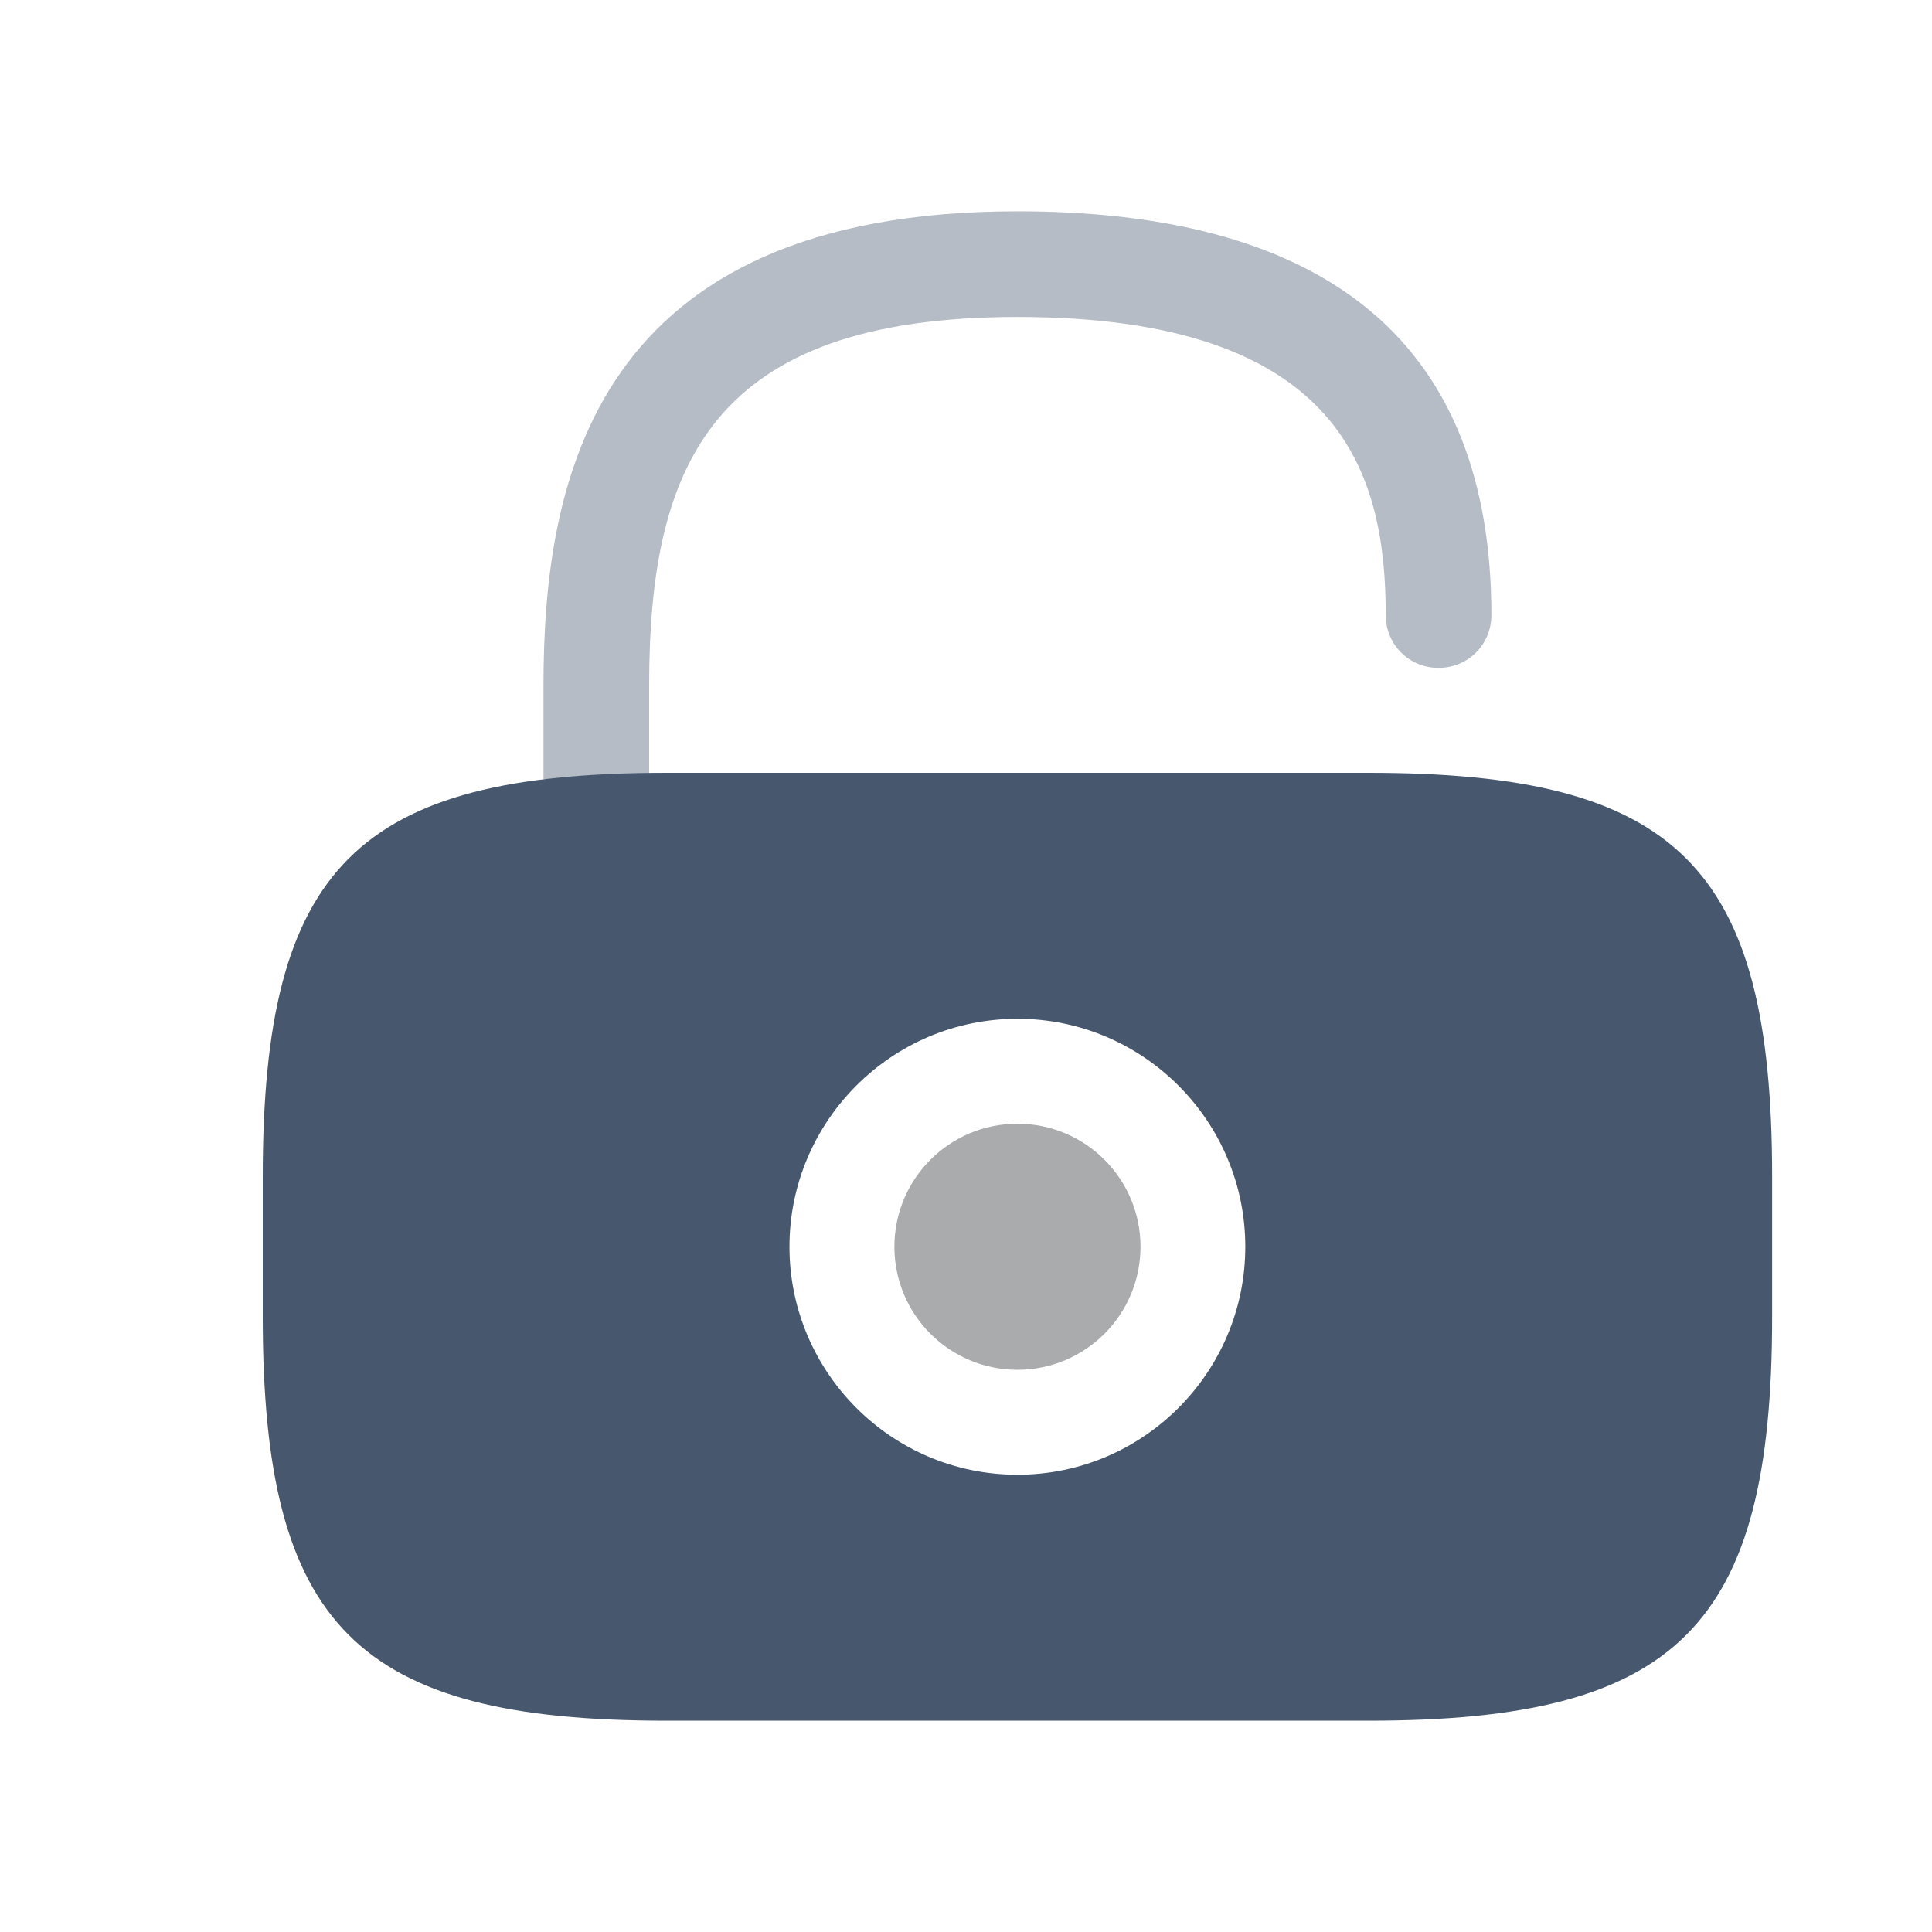<svg width="16" height="16" viewBox="0 0 16 16" fill="none" xmlns="http://www.w3.org/2000/svg">
<path opacity="0.4" d="M8.426 11.344C8.989 11.344 9.445 10.888 9.445 10.325C9.445 9.762 8.989 9.306 8.426 9.306C7.863 9.306 7.407 9.762 7.407 10.325C7.407 10.888 7.863 11.344 8.426 11.344Z" fill="#292D32"/>
<path d="M11.332 6.4H5.52C2.957 6.4 2.176 7.181 2.176 9.744V10.906C2.176 13.469 2.957 14.25 5.52 14.25H11.332C13.895 14.25 14.676 13.469 14.676 10.906V9.744C14.676 7.181 13.895 6.4 11.332 6.4ZM8.426 12.213C7.382 12.213 6.538 11.363 6.538 10.325C6.538 9.287 7.382 8.437 8.426 8.437C9.47 8.437 10.313 9.287 10.313 10.325C10.313 11.363 9.47 12.213 8.426 12.213Z" fill="#47586E"/>
<path opacity="0.4" d="M5.376 6.406V5.675C5.376 3.844 5.895 2.625 8.426 2.625C11.132 2.625 11.476 3.944 11.476 5.094C11.476 5.338 11.67 5.531 11.913 5.531C12.157 5.531 12.351 5.338 12.351 5.094C12.351 2.875 11.032 1.75 8.426 1.75C4.907 1.75 4.501 3.987 4.501 5.675V6.456C4.763 6.425 5.057 6.406 5.376 6.406Z" fill="#47586E"/>
</svg>

